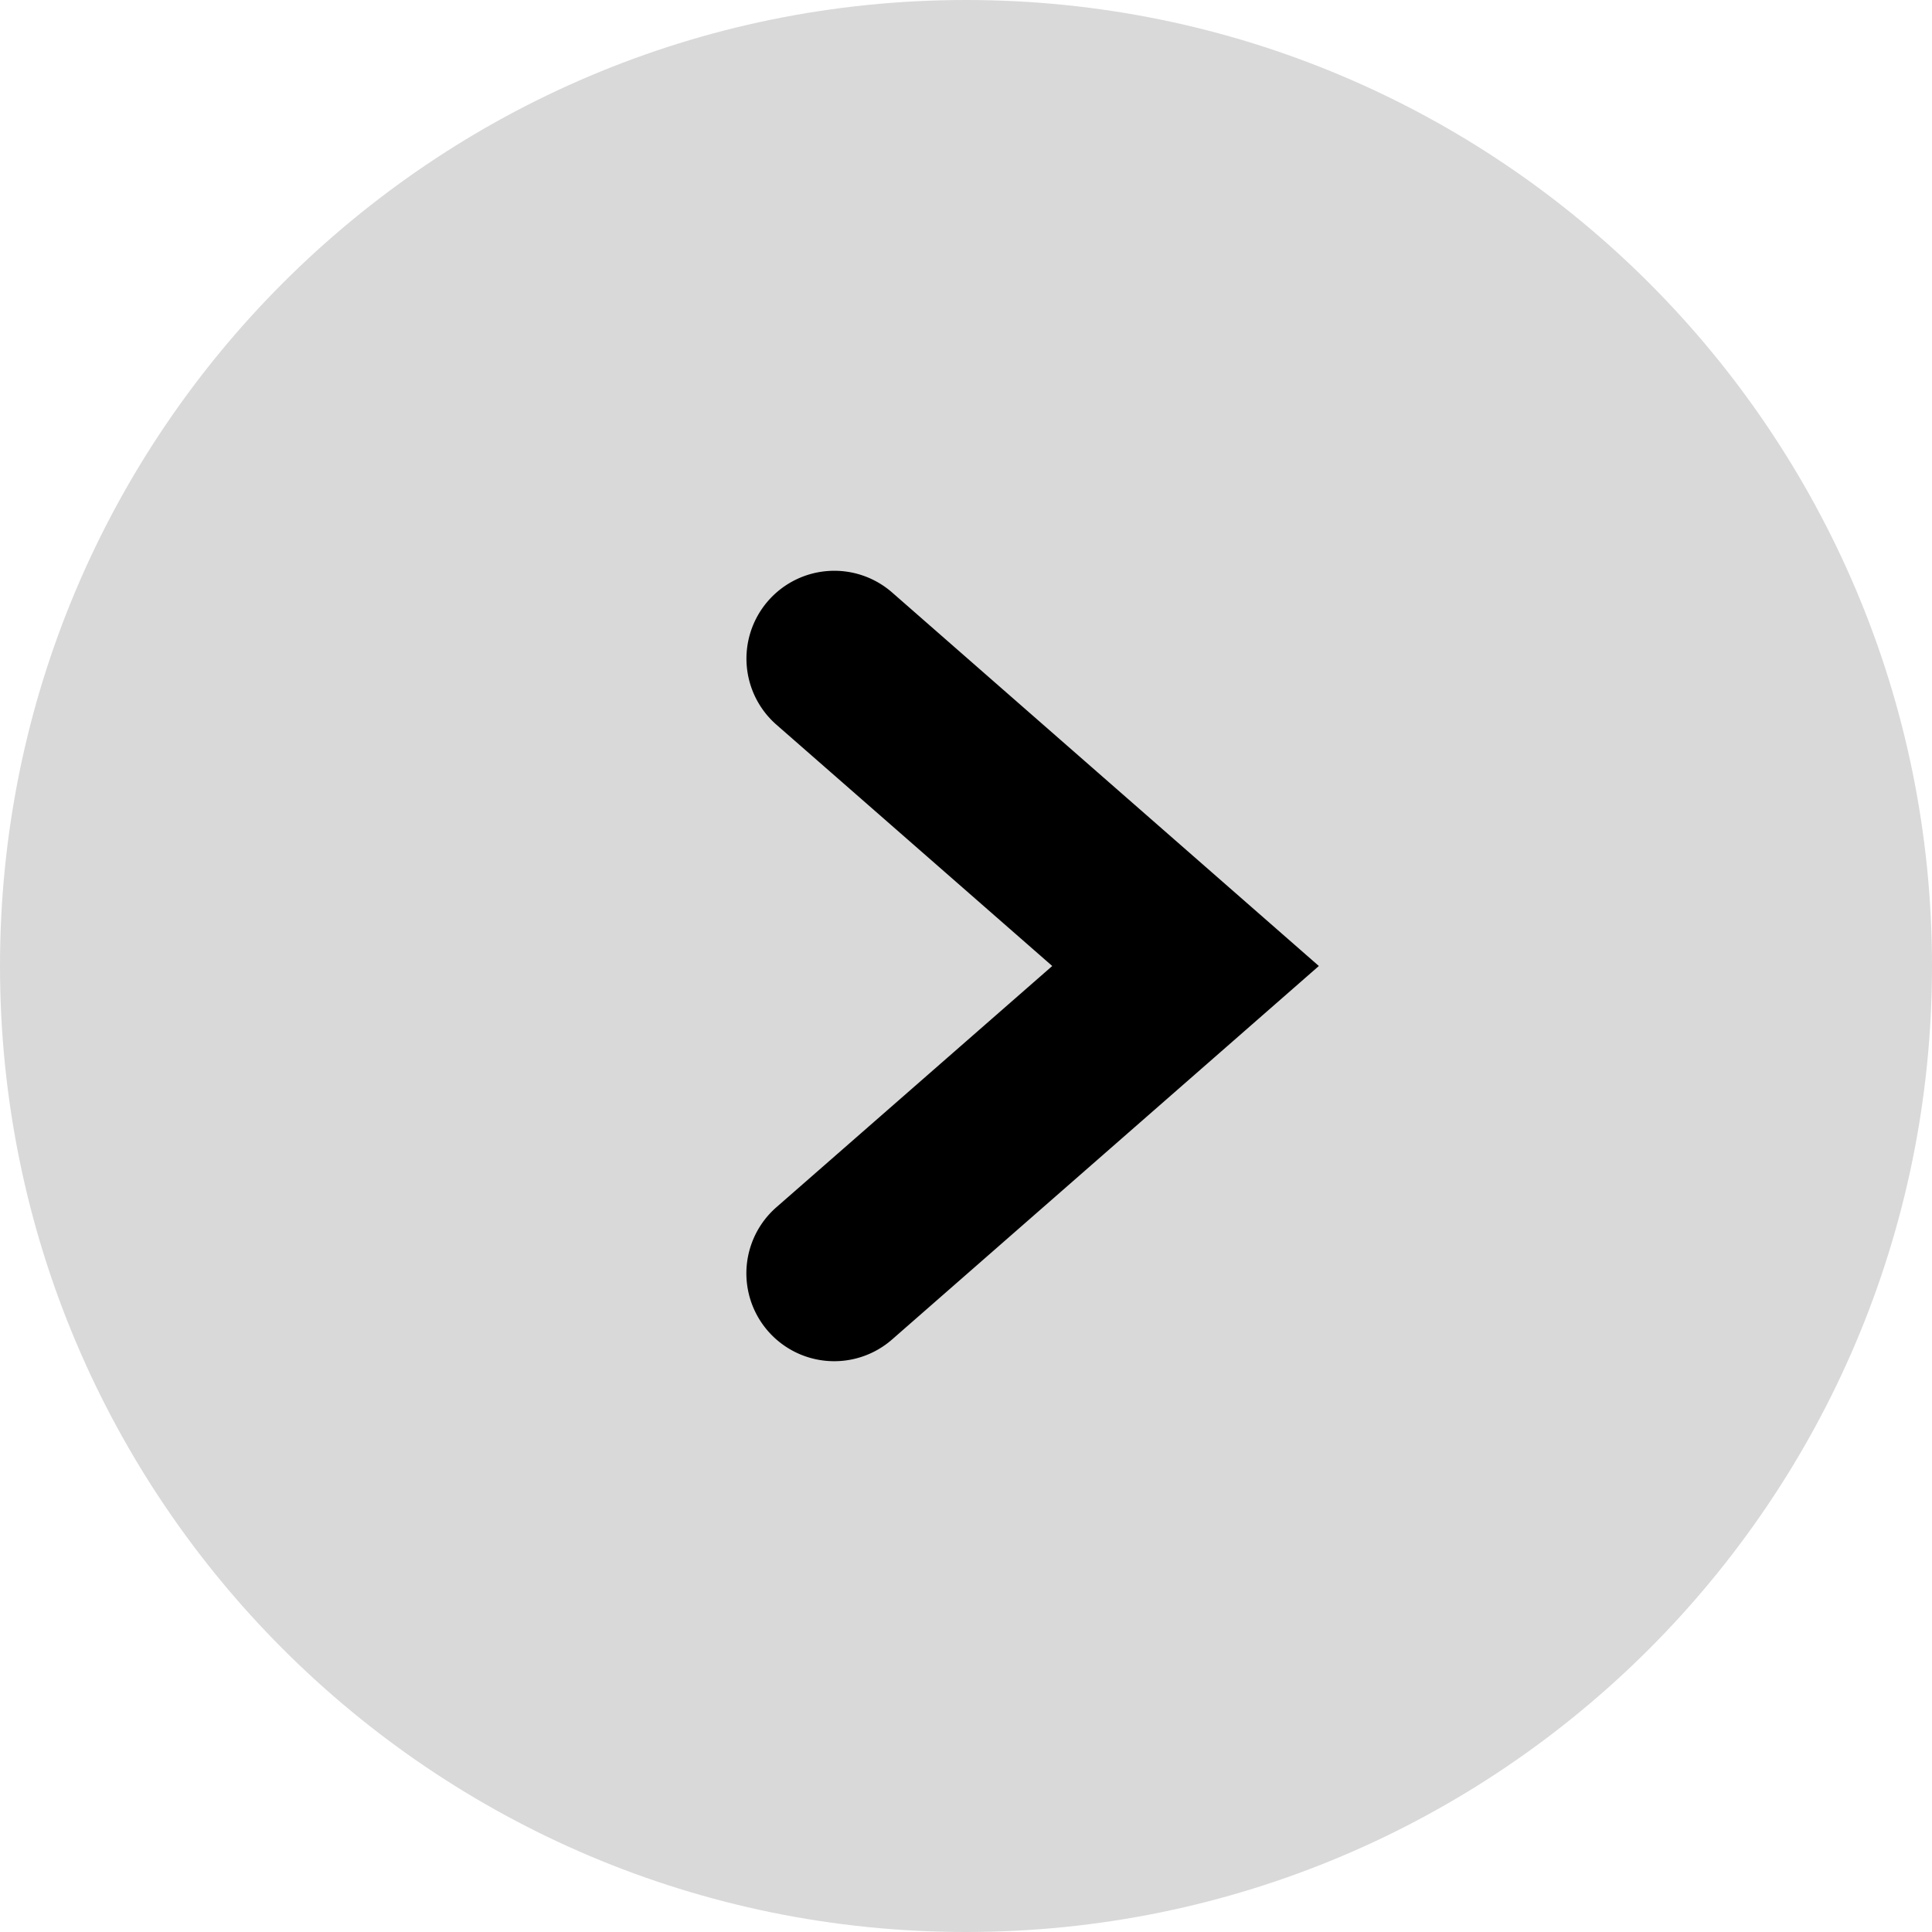 <svg width="22" height="22" viewBox="0 0 22 22" fill="none" xmlns="http://www.w3.org/2000/svg">
    <path d="M22 11c0 6.075-4.925 11-11 11S0 17.075 0 11 4.925 0 11 0s11 4.925 11 11z" fill="#D9D9D9"/>
    <path fill-rule="evenodd" clip-rule="evenodd" d="M8.747 6.842a1 1 0 0 1 1.412-.095L15.018 11l-4.86 4.253a1 1 0 1 1-1.317-1.506L11.982 11l-3.14-2.747a1 1 0 0 1-.095-1.411z" fill="#000"/>
</svg>
